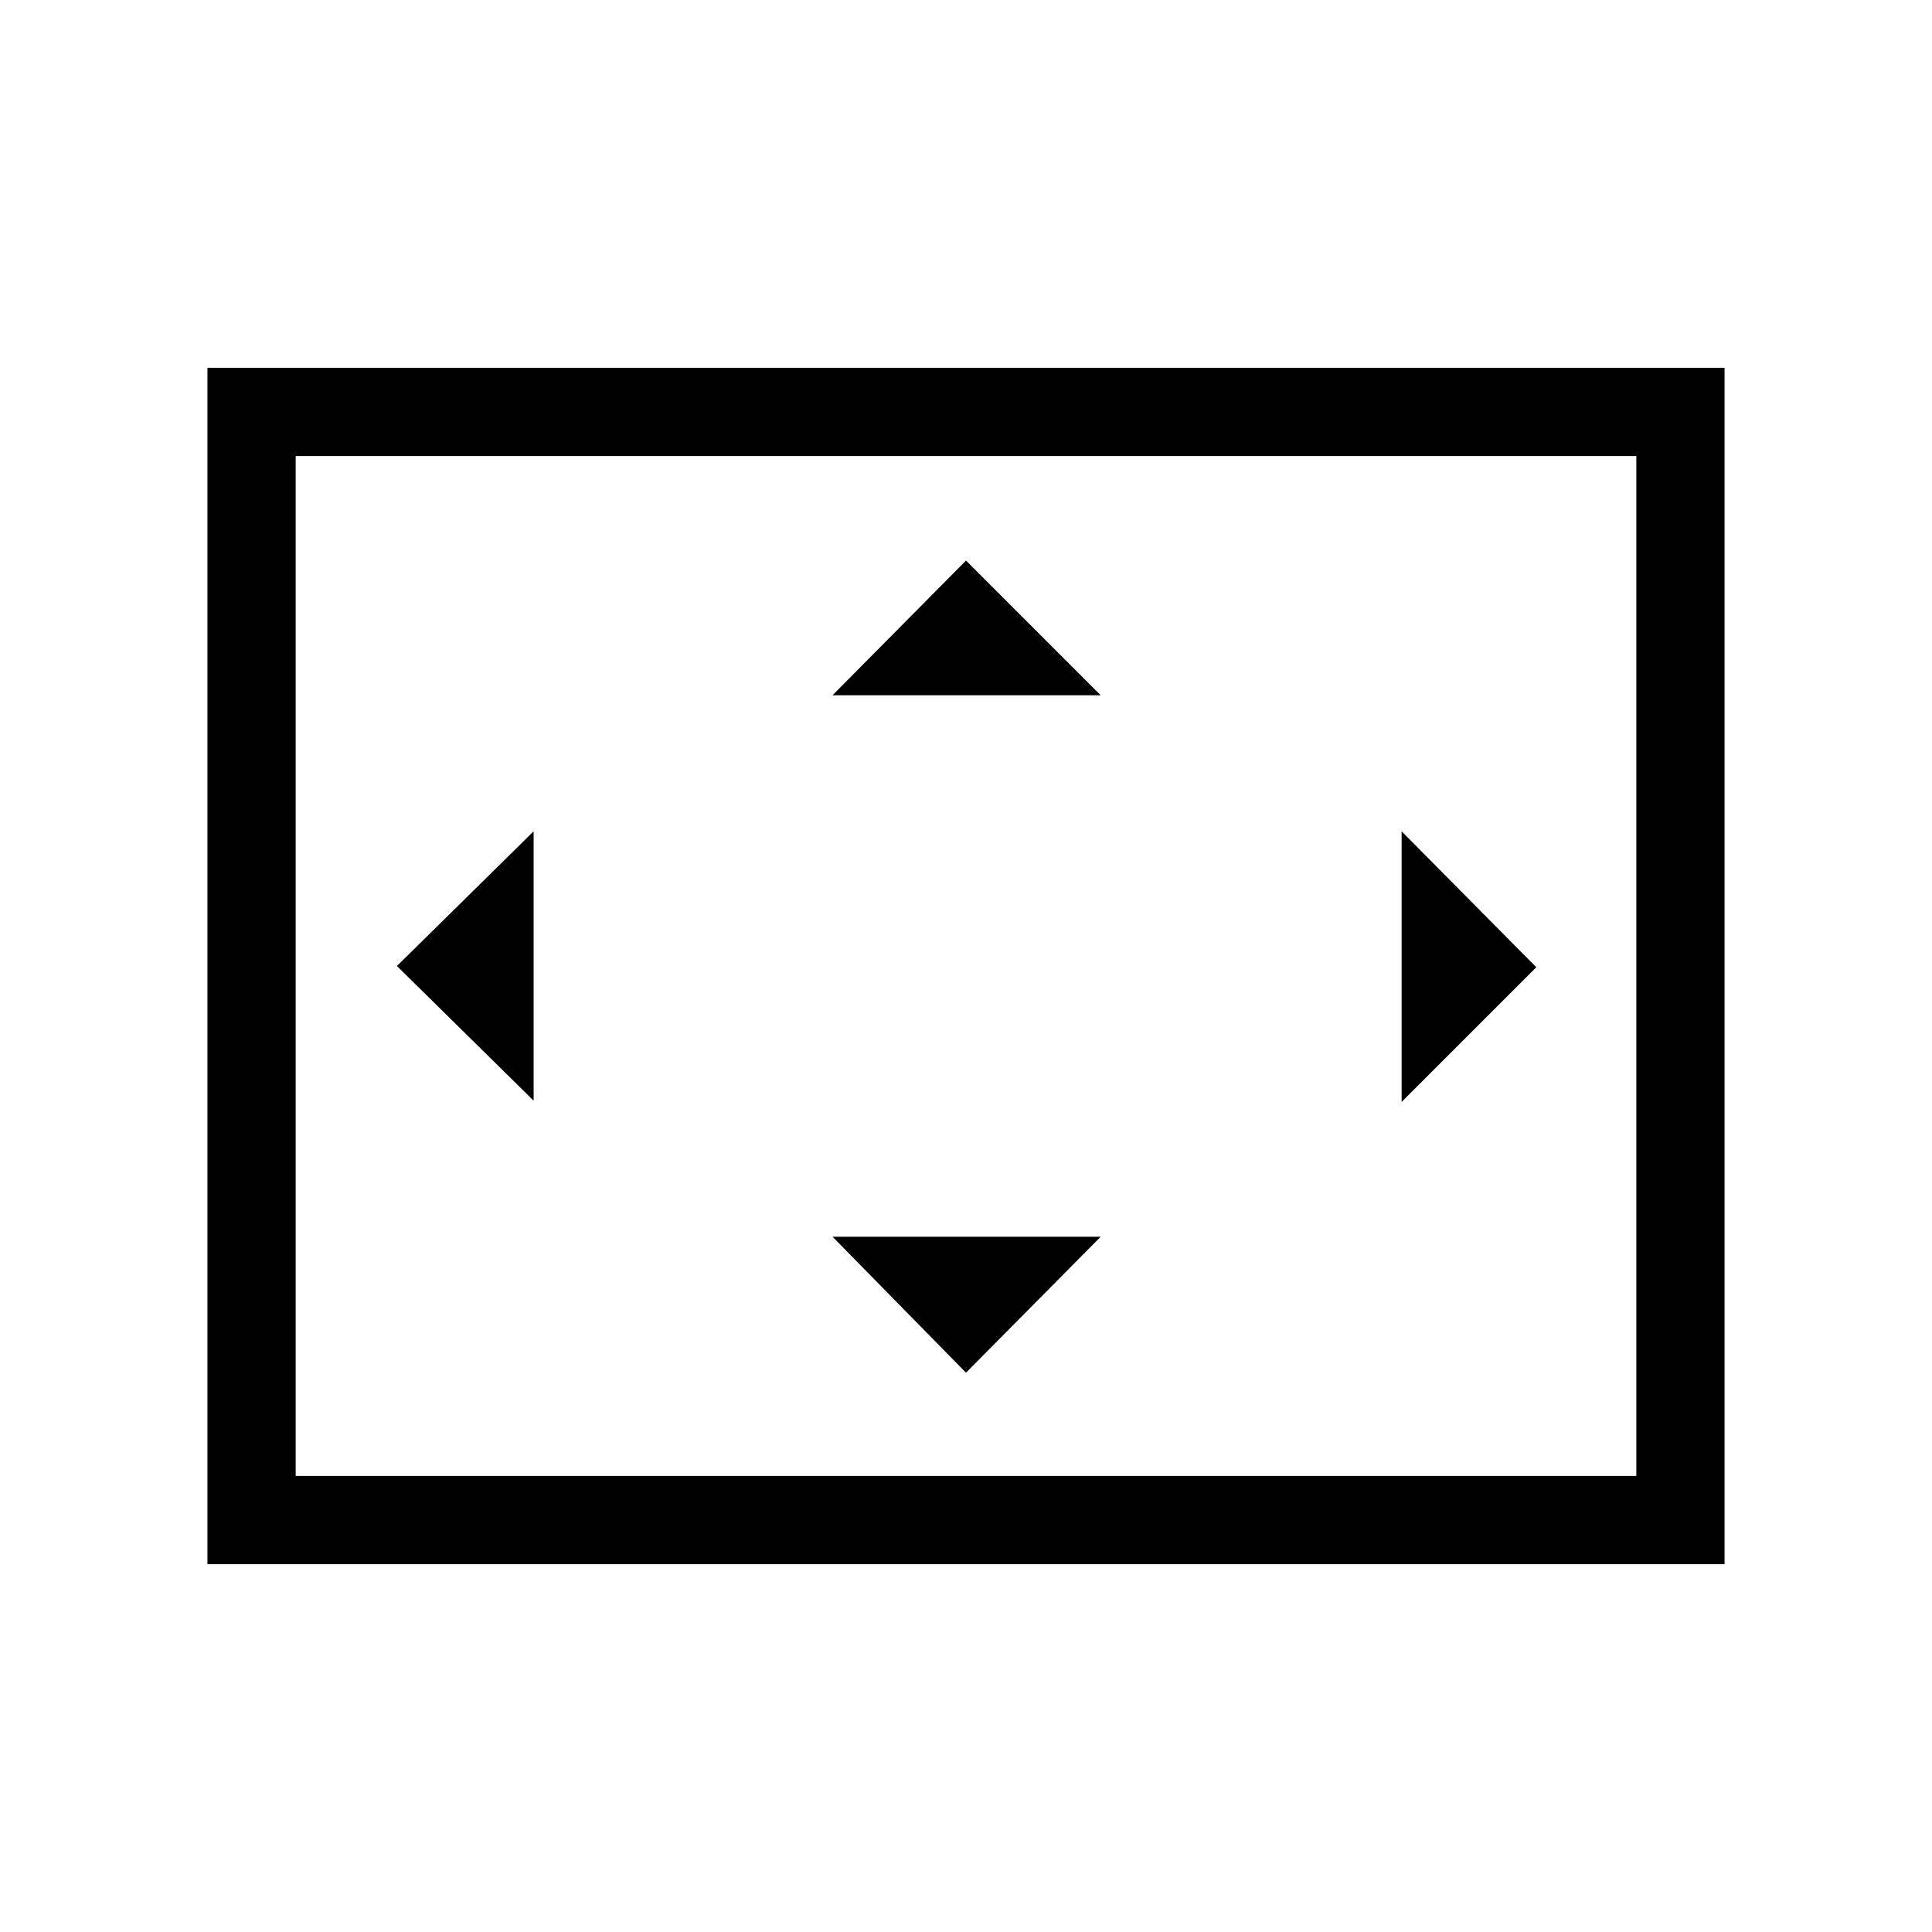 <svg xmlns="http://www.w3.org/2000/svg" height="48" viewBox="0 -960 960 960" width="48"><path d="M265.15-413.08v-133.84L197.23-480l67.92 66.92ZM480-277.92l66.92-67.54H413.69L480-277.92Zm-66.31-336.62h133.23L480-681.46l-66.31 66.92Zm282.77 202.08 66.92-66.92-66.92-67.54v134.46ZM103.08-182.77v-594.46h753.84v594.46H103.08Zm43.84-43.85h666.16v-506.76H146.92v506.76Zm0 0v-506.76 506.76Z"/></svg>